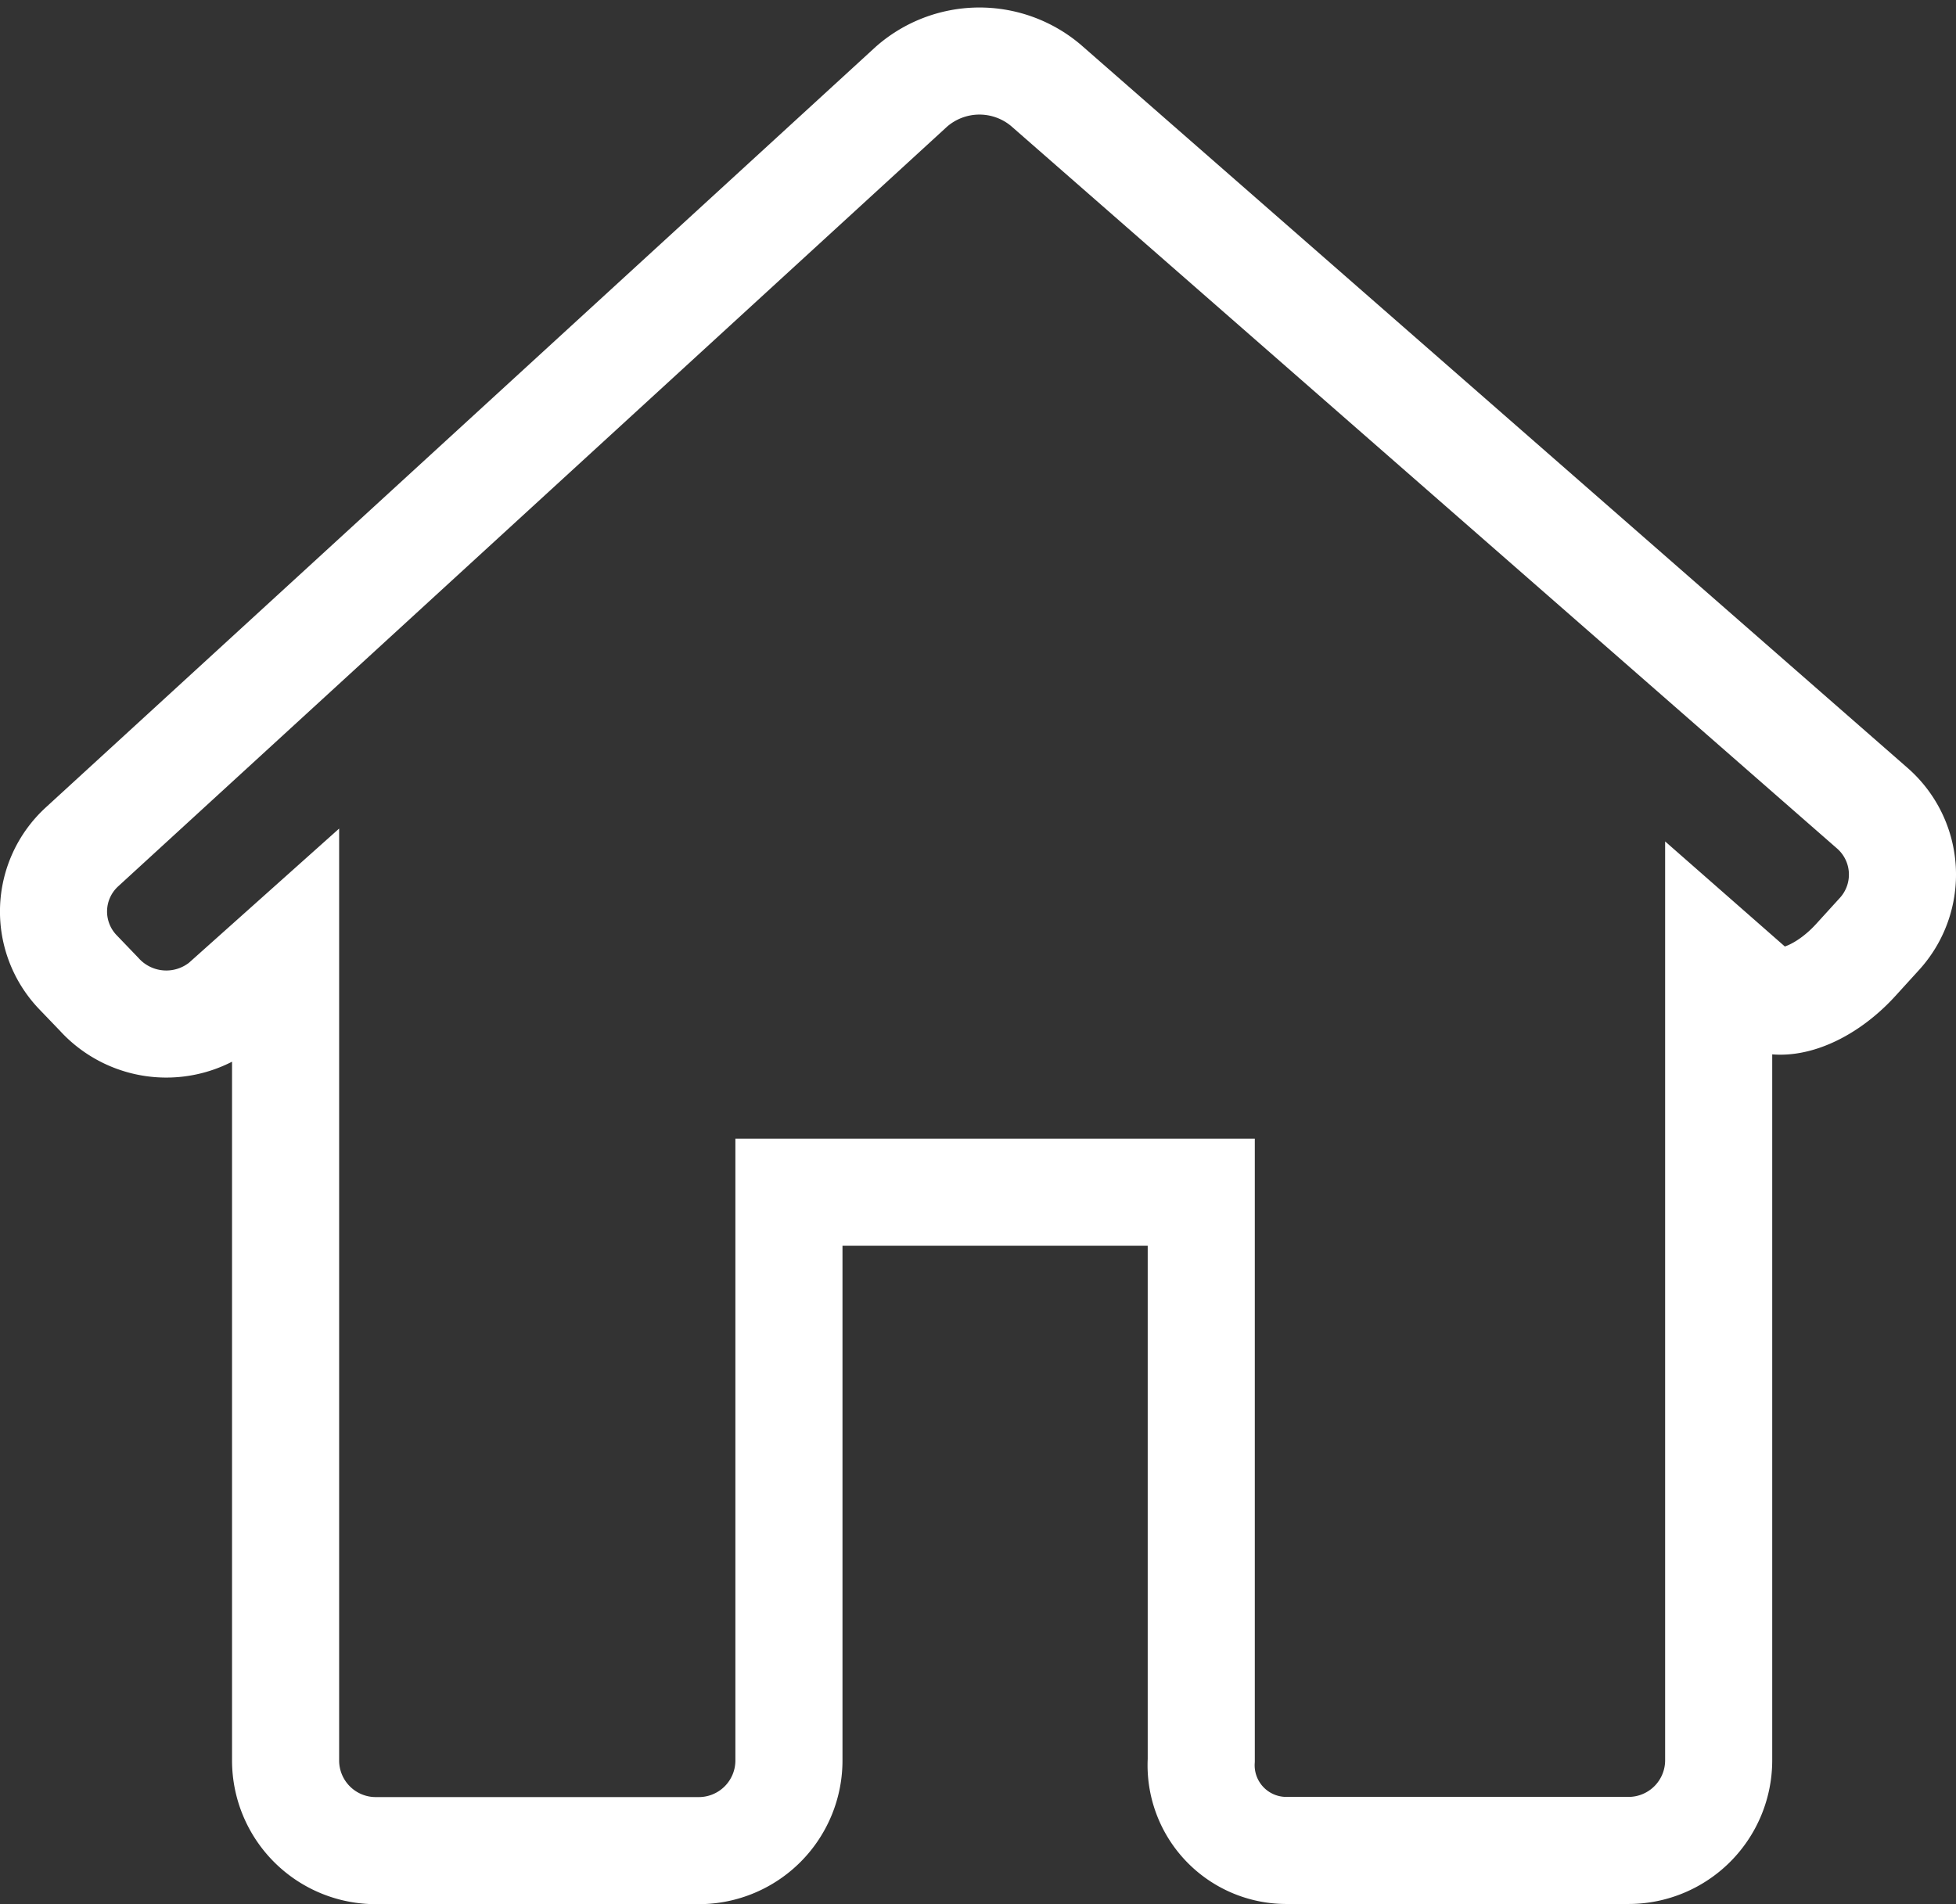 <svg xmlns="http://www.w3.org/2000/svg" width="54.792" height="53.349" viewBox="0 0 54.792 53.349">
  <rect x="0" y="0" width="54.792" height="53.349" fill="#333333" stroke="none"/>
  <g id="house-black-silhouette-without-door" transform="translate(1.5 1.71)">
    <path id="Path_35" data-name="Path 35" d="M51.142,29.353a2.469,2.469,0,0,0-.2-3.534L27.793,5.567a2.885,2.885,0,0,0-3.763.043L.805,26.9a2.455,2.455,0,0,0-.112,3.529l.582.606a2.539,2.539,0,0,0,3.485.267L6.5,29.747V52.5A2.526,2.526,0,0,0,9.023,55.03h9.053A2.526,2.526,0,0,0,20.6,52.5V36.583H32.15V52.5a2.387,2.387,0,0,0,2.373,2.525h9.594A2.526,2.526,0,0,0,46.644,52.5V30.067l1.071.94c.59.519,1.83.1,2.769-.931Z" transform="translate(0 -4.89)" fill="none" stroke="#fff" stroke-width="3"/>
  </g>
</svg>
